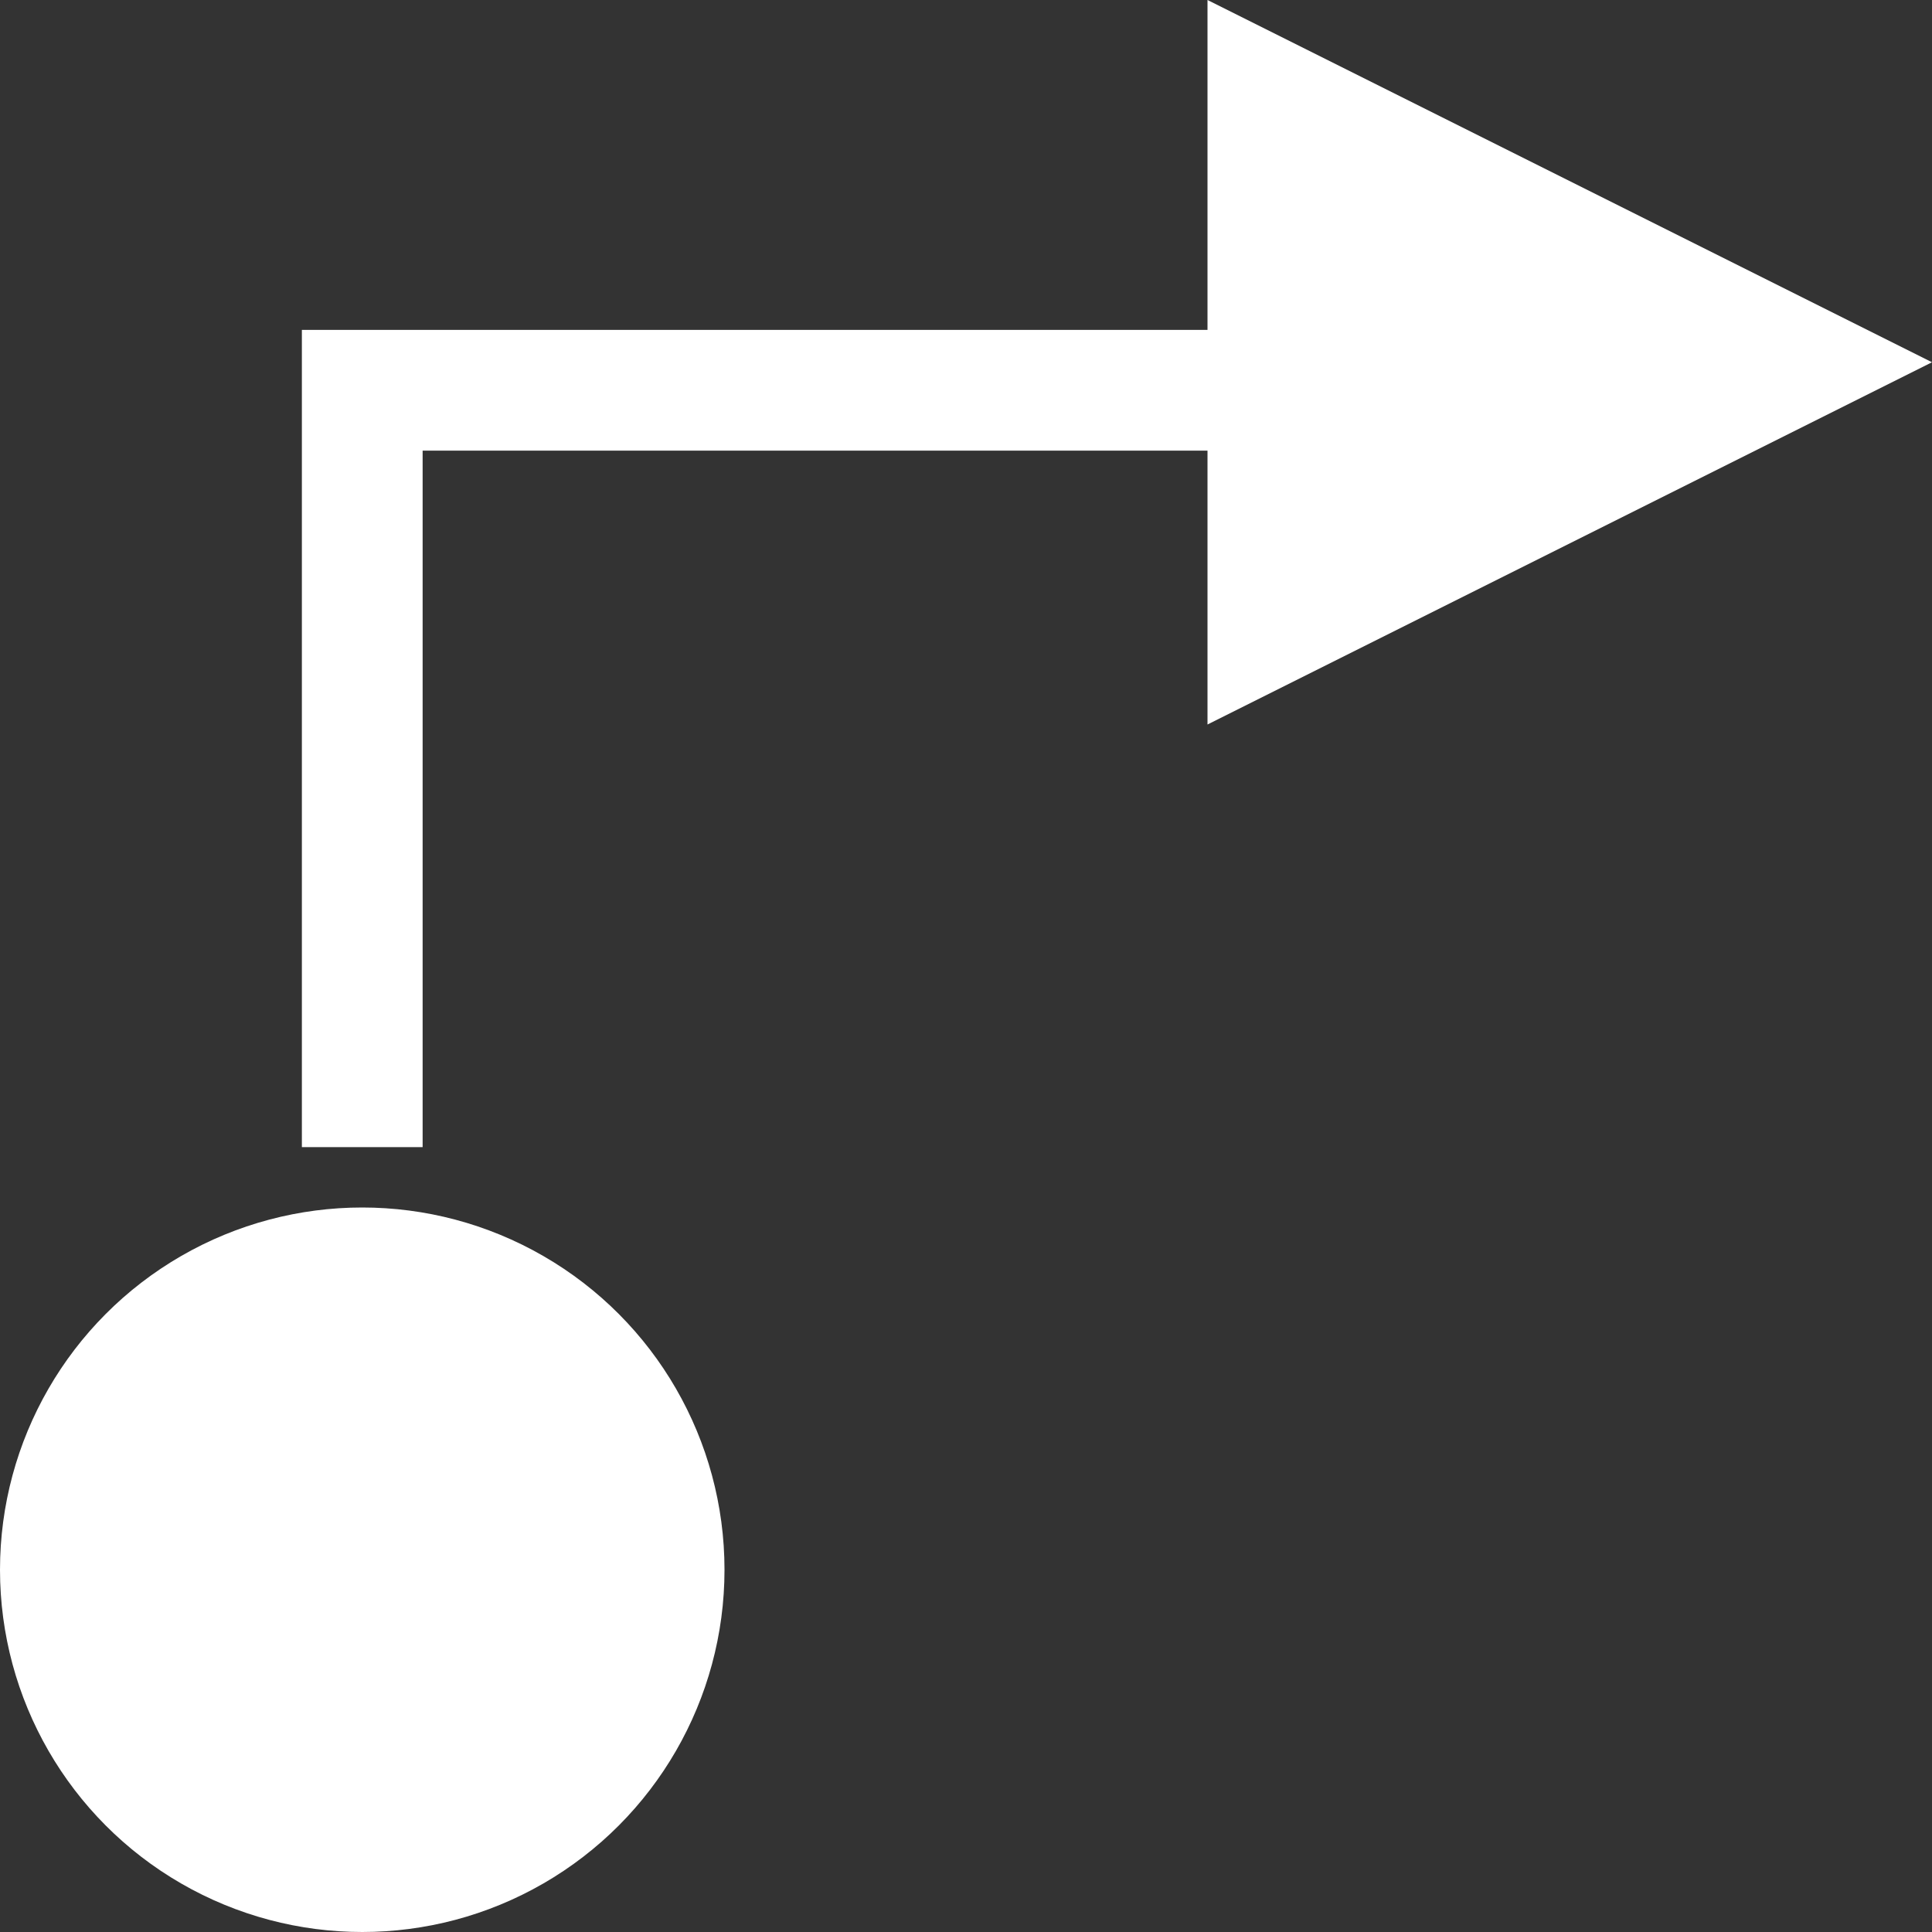 <?xml version="1.0" encoding="UTF-8"?>
<svg width="16px" height="16px" viewBox="0 0 16 16" version="1.1" xmlns="http://www.w3.org/2000/svg" xmlns:xlink="http://www.w3.org/1999/xlink">
    <rect x="0" y="0" width="16" height="16" fill="#333333" stroke="none"/>
    <title>从这出发</title>
    <g id="页面-1" stroke="none" stroke-width="1" fill="none" fill-rule="evenodd">
        <g id="筛地点-选中地点之后" transform="translate(-1869, -980)">
            <g id="编组-16" transform="translate(1742, 937)">
                <g id="编组-18" transform="translate(127, 43)">
                    <circle id="椭圆形" fill="#FFFFFF" cx="3" cy="13" r="3"></circle>
                    <polyline id="路径-2" stroke="#FFFFFF" points="3 9.5 3 3.232 14.342 3.232"></polyline>
                    <polygon id="三角形" fill="#FFFFFF" transform="translate(13, 3) rotate(-270) translate(-13, -3) " points="13 0 16 6 10 6"></polygon>
                </g>
            </g>
        </g>
    </g>
</svg>
